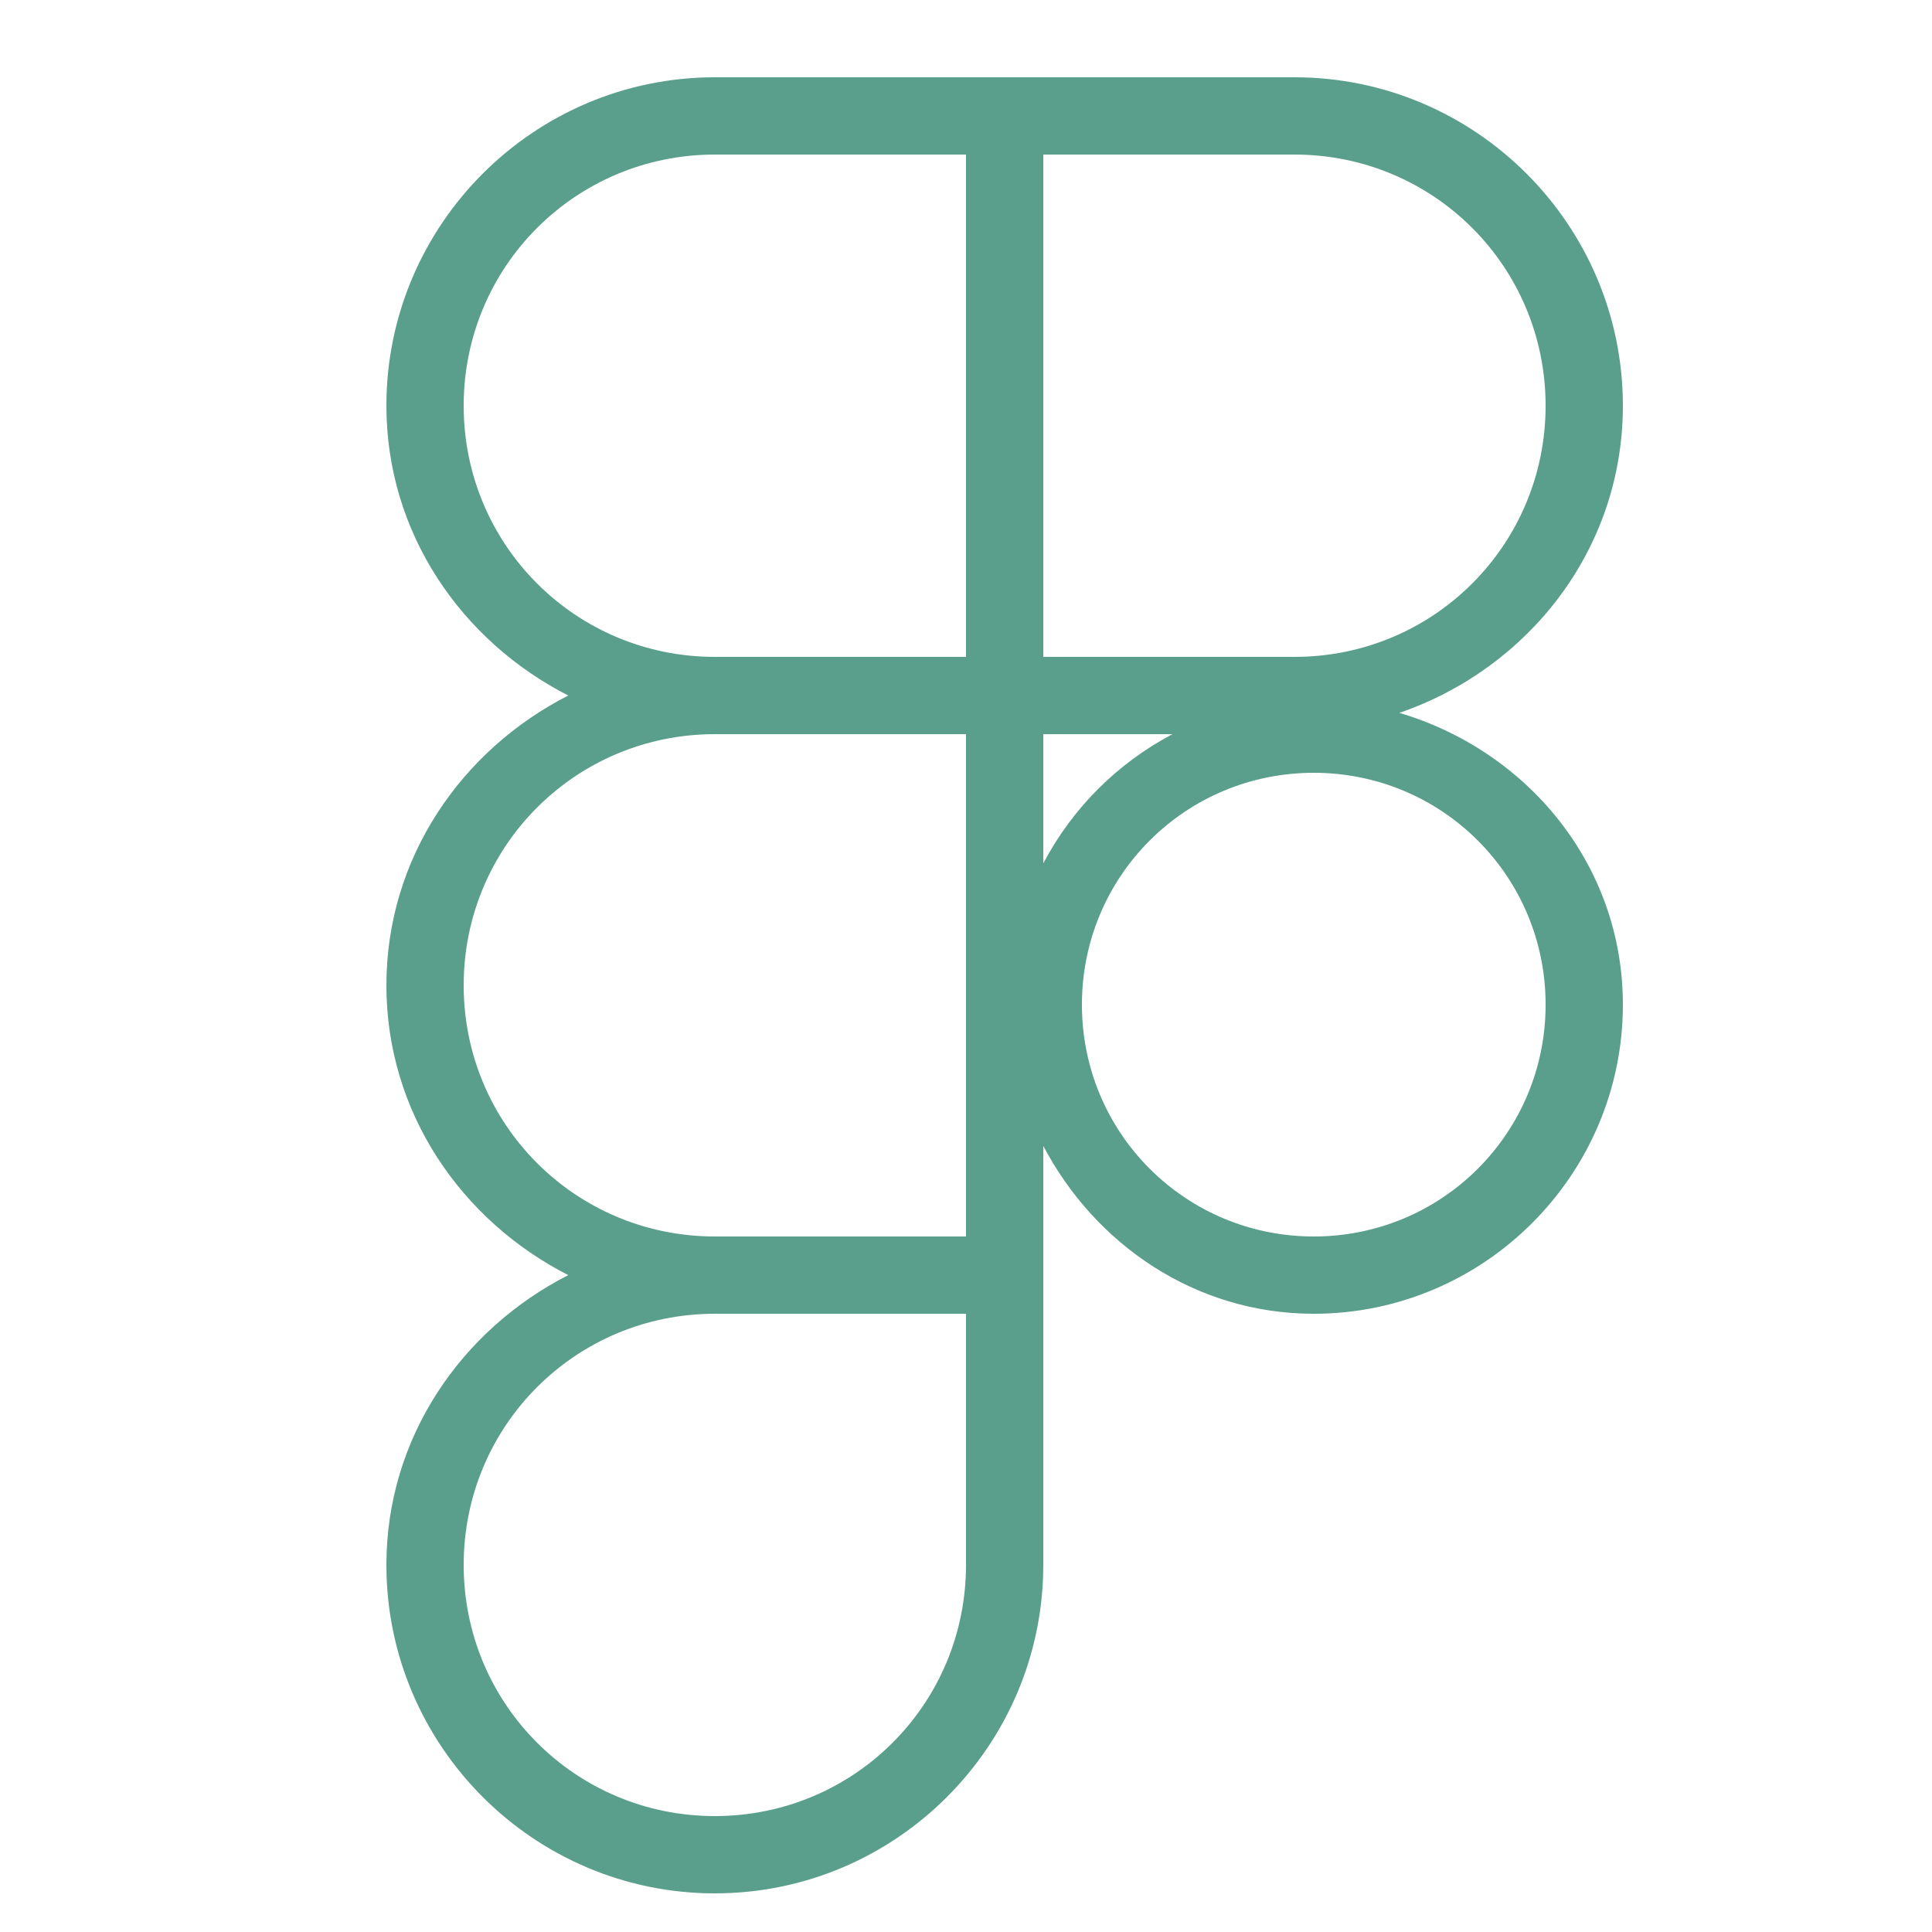 <?xml version="1.0" encoding="UTF-8"?>
<svg xmlns="http://www.w3.org/2000/svg" xmlns:xlink="http://www.w3.org/1999/xlink" viewBox="0 0 50 50" width="50px" height="50px">
<g id="surface106521121">
<path style=" stroke:none;fill-rule:nonzero;fill:rgb(35.294%,62.353%,54.51%);fill-opacity:1;" d="M 18.5 2 C 13.816 2 10 5.816 10 10.5 C 10 13.801 11.949 16.594 14.707 18 C 11.949 19.406 10 22.199 10 25.5 C 10 28.801 11.949 31.594 14.707 33 C 11.949 34.406 10 37.199 10 40.5 C 10 45.184 13.816 49 18.5 49 C 23.184 49 27 45.184 27 40.5 L 27 29.656 C 28.34 32.203 30.934 34 34 34 C 38.406 34 42 30.406 42 26 C 42 22.379 39.527 19.43 36.215 18.449 C 39.555 17.301 42 14.219 42 10.5 C 42 5.816 38.184 2 33.5 2 Z M 18.5 4 L 25 4 L 25 17 L 18.5 17 C 14.898 17 12 14.102 12 10.5 C 12 6.898 14.898 4 18.5 4 Z M 27 4 L 33.5 4 C 37.102 4 40 6.898 40 10.5 C 40 14.102 37.102 17 33.5 17 L 27 17 Z M 18.5 19 L 25 19 L 25 32 L 18.5 32 C 14.898 32 12 29.102 12 25.5 C 12 21.898 14.898 19 18.5 19 Z M 27 19 L 30.344 19 C 28.91 19.758 27.758 20.91 27 22.344 Z M 34 20 C 37.324 20 40 22.676 40 26 C 40 29.324 37.324 32 34 32 C 30.676 32 28 29.324 28 26 C 28 22.676 30.676 20 34 20 Z M 18.5 34 L 25 34 L 25 40.5 C 25 44.102 22.102 47 18.5 47 C 14.898 47 12 44.102 12 40.5 C 12 36.898 14.898 34 18.5 34 Z M 18.5 34 "/>
</g>
</svg>
